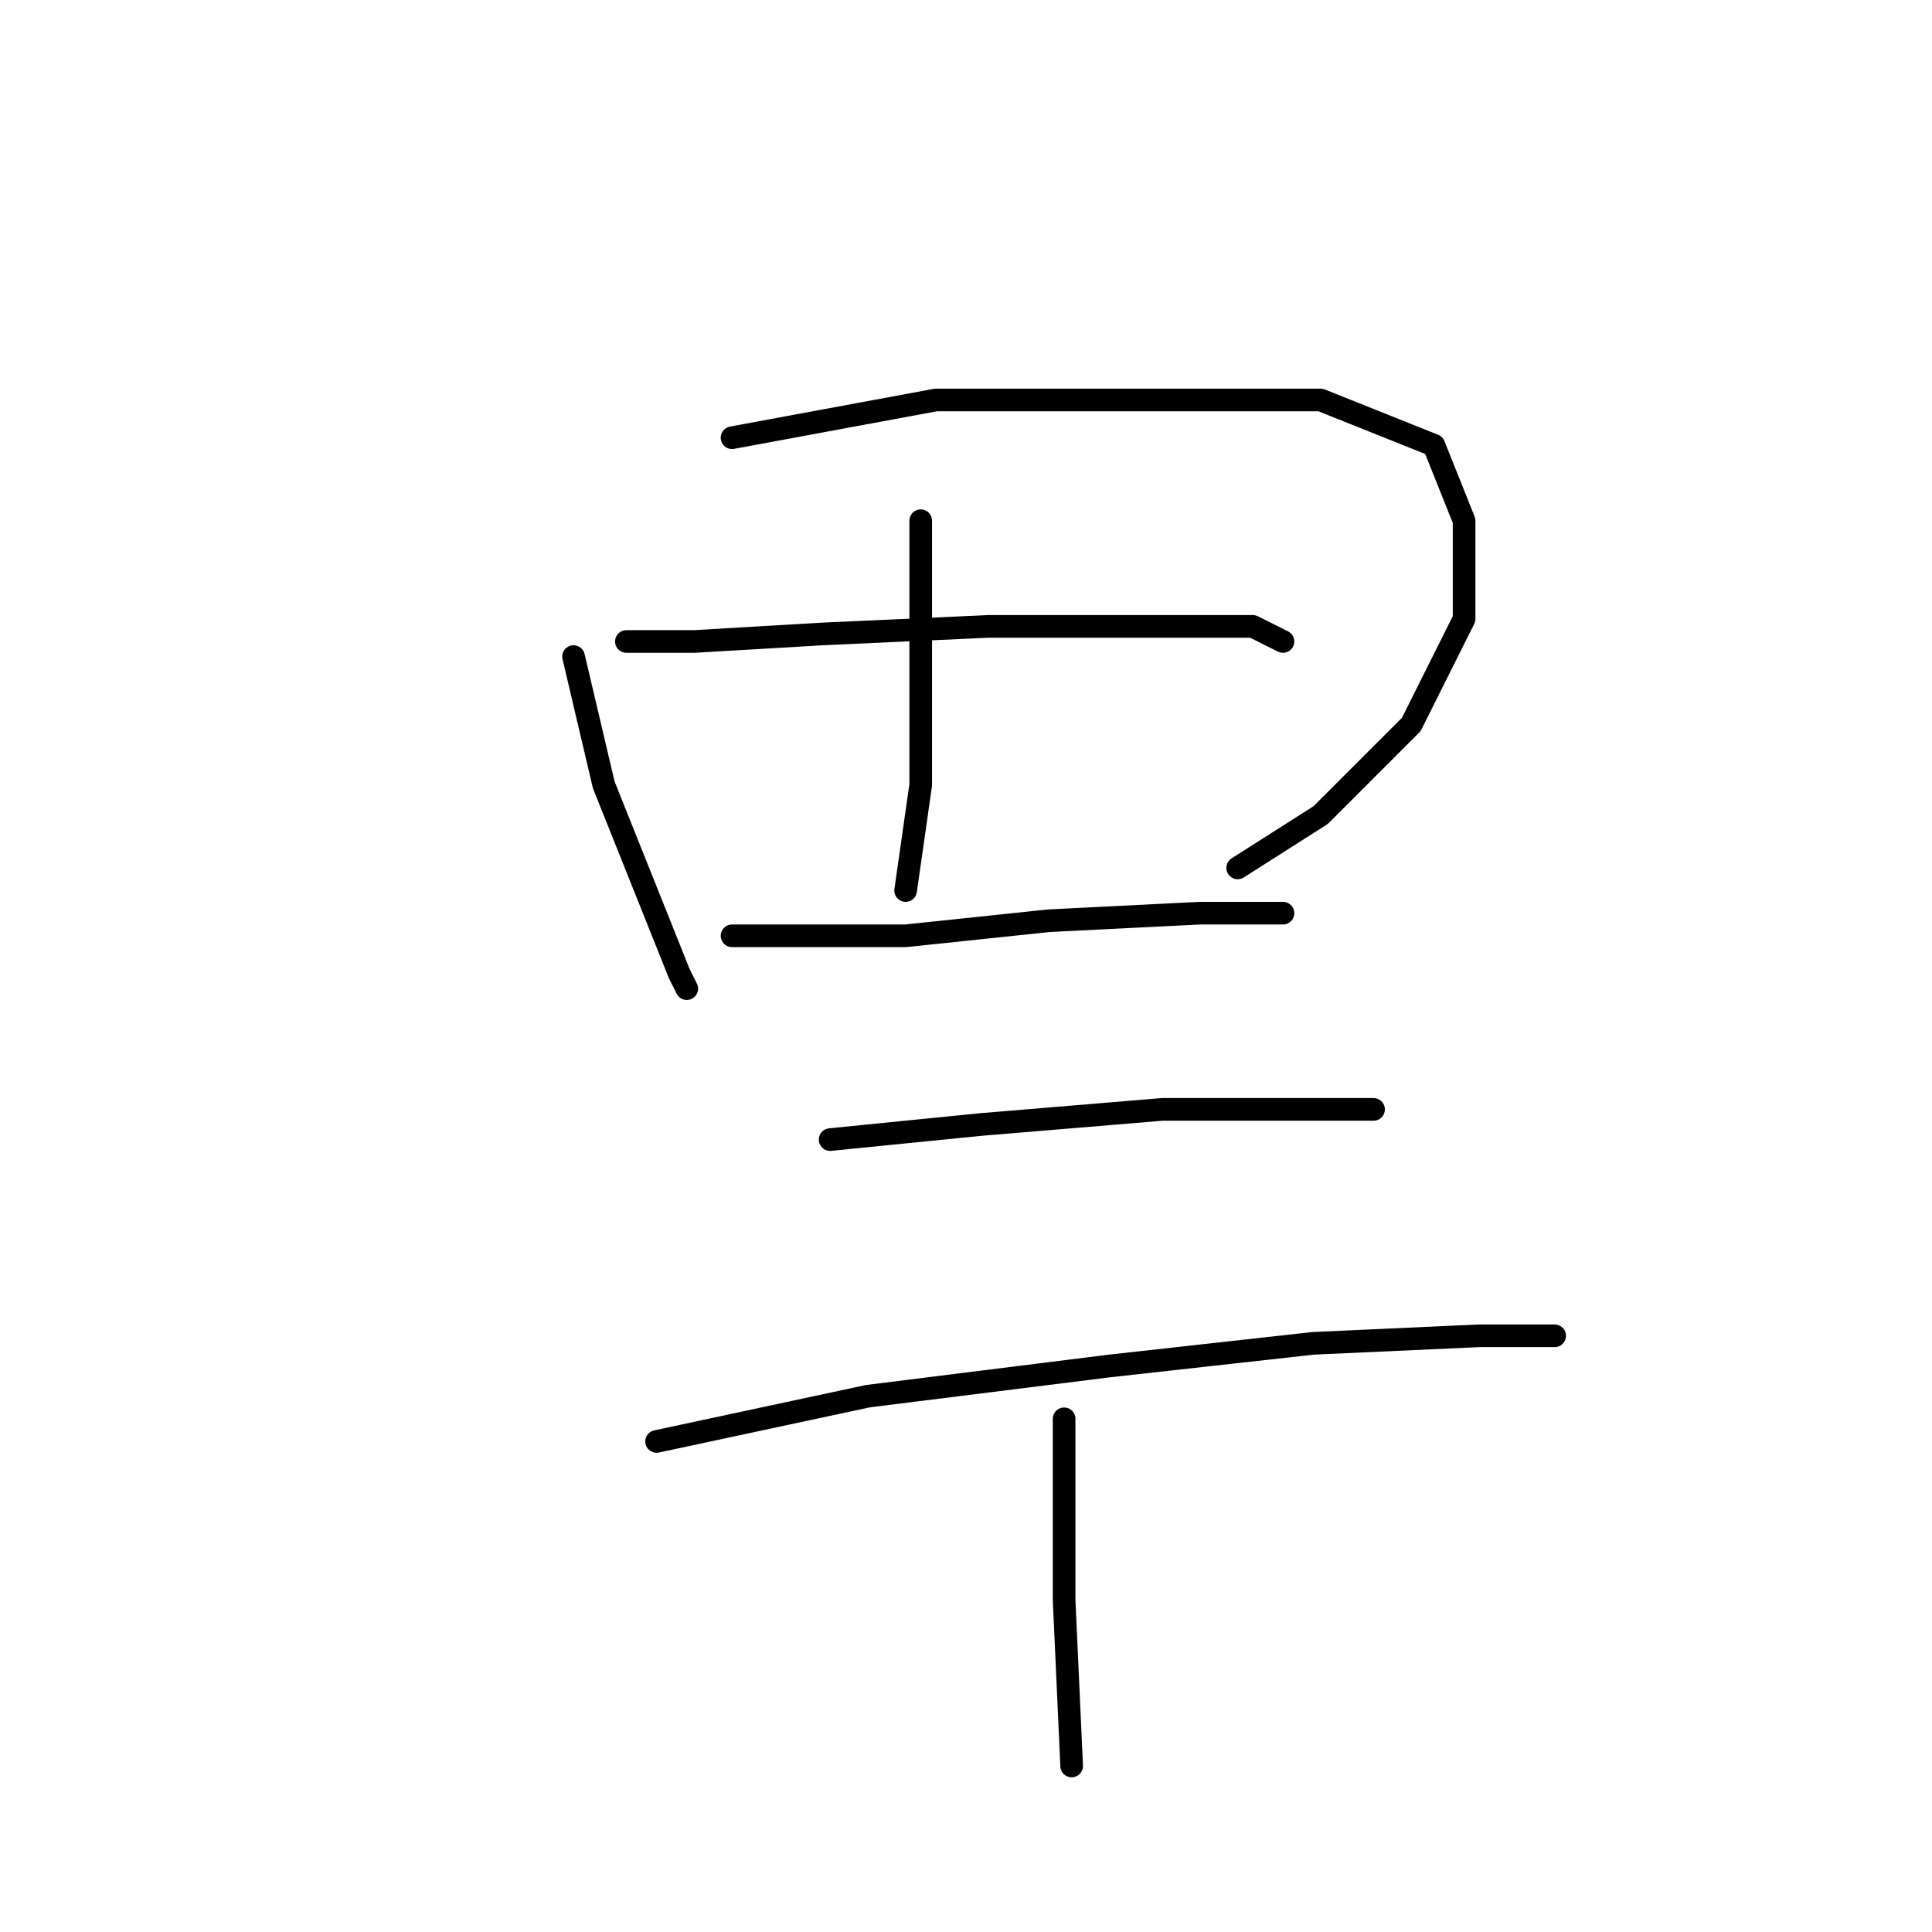 <?xml version="1.0" standalone="no"?>
    <svg width="256" height="256" xmlns="http://www.w3.org/2000/svg" version="1.1">
    <polyline stroke="black" stroke-width="3" stroke-linecap="round" fill="transparent" stroke-linejoin="round" points="76 87 80 104 86 119 90 129 91 131 91 131 " />
        <polyline stroke="black" stroke-width="3" stroke-linecap="round" fill="transparent" stroke-linejoin="round" points="97 58 124 53 153 53 175 53 190 59 194 69 194 82 187 96 175 108 164 115 164 115 " />
        <polyline stroke="black" stroke-width="3" stroke-linecap="round" fill="transparent" stroke-linejoin="round" points="122 69 122 85 122 104 120 118 120 118 " />
        <polyline stroke="black" stroke-width="3" stroke-linecap="round" fill="transparent" stroke-linejoin="round" points="83 85 92 85 109 84 131 83 151 83 166 83 170 85 170 85 " />
        <polyline stroke="black" stroke-width="3" stroke-linecap="round" fill="transparent" stroke-linejoin="round" points="97 124 103 124 120 124 139 122 159 121 170 121 170 121 " />
        <polyline stroke="black" stroke-width="3" stroke-linecap="round" fill="transparent" stroke-linejoin="round" points="110 151 130 149 154 147 172 147 181 147 182 147 182 147 " />
        <polyline stroke="black" stroke-width="3" stroke-linecap="round" fill="transparent" stroke-linejoin="round" points="87 191 115 185 147 181 174 178 196 177 206 177 206 177 " />
        <polyline stroke="black" stroke-width="3" stroke-linecap="round" fill="transparent" stroke-linejoin="round" points="141 188 141 212 142 234 142 234 " />
        </svg>